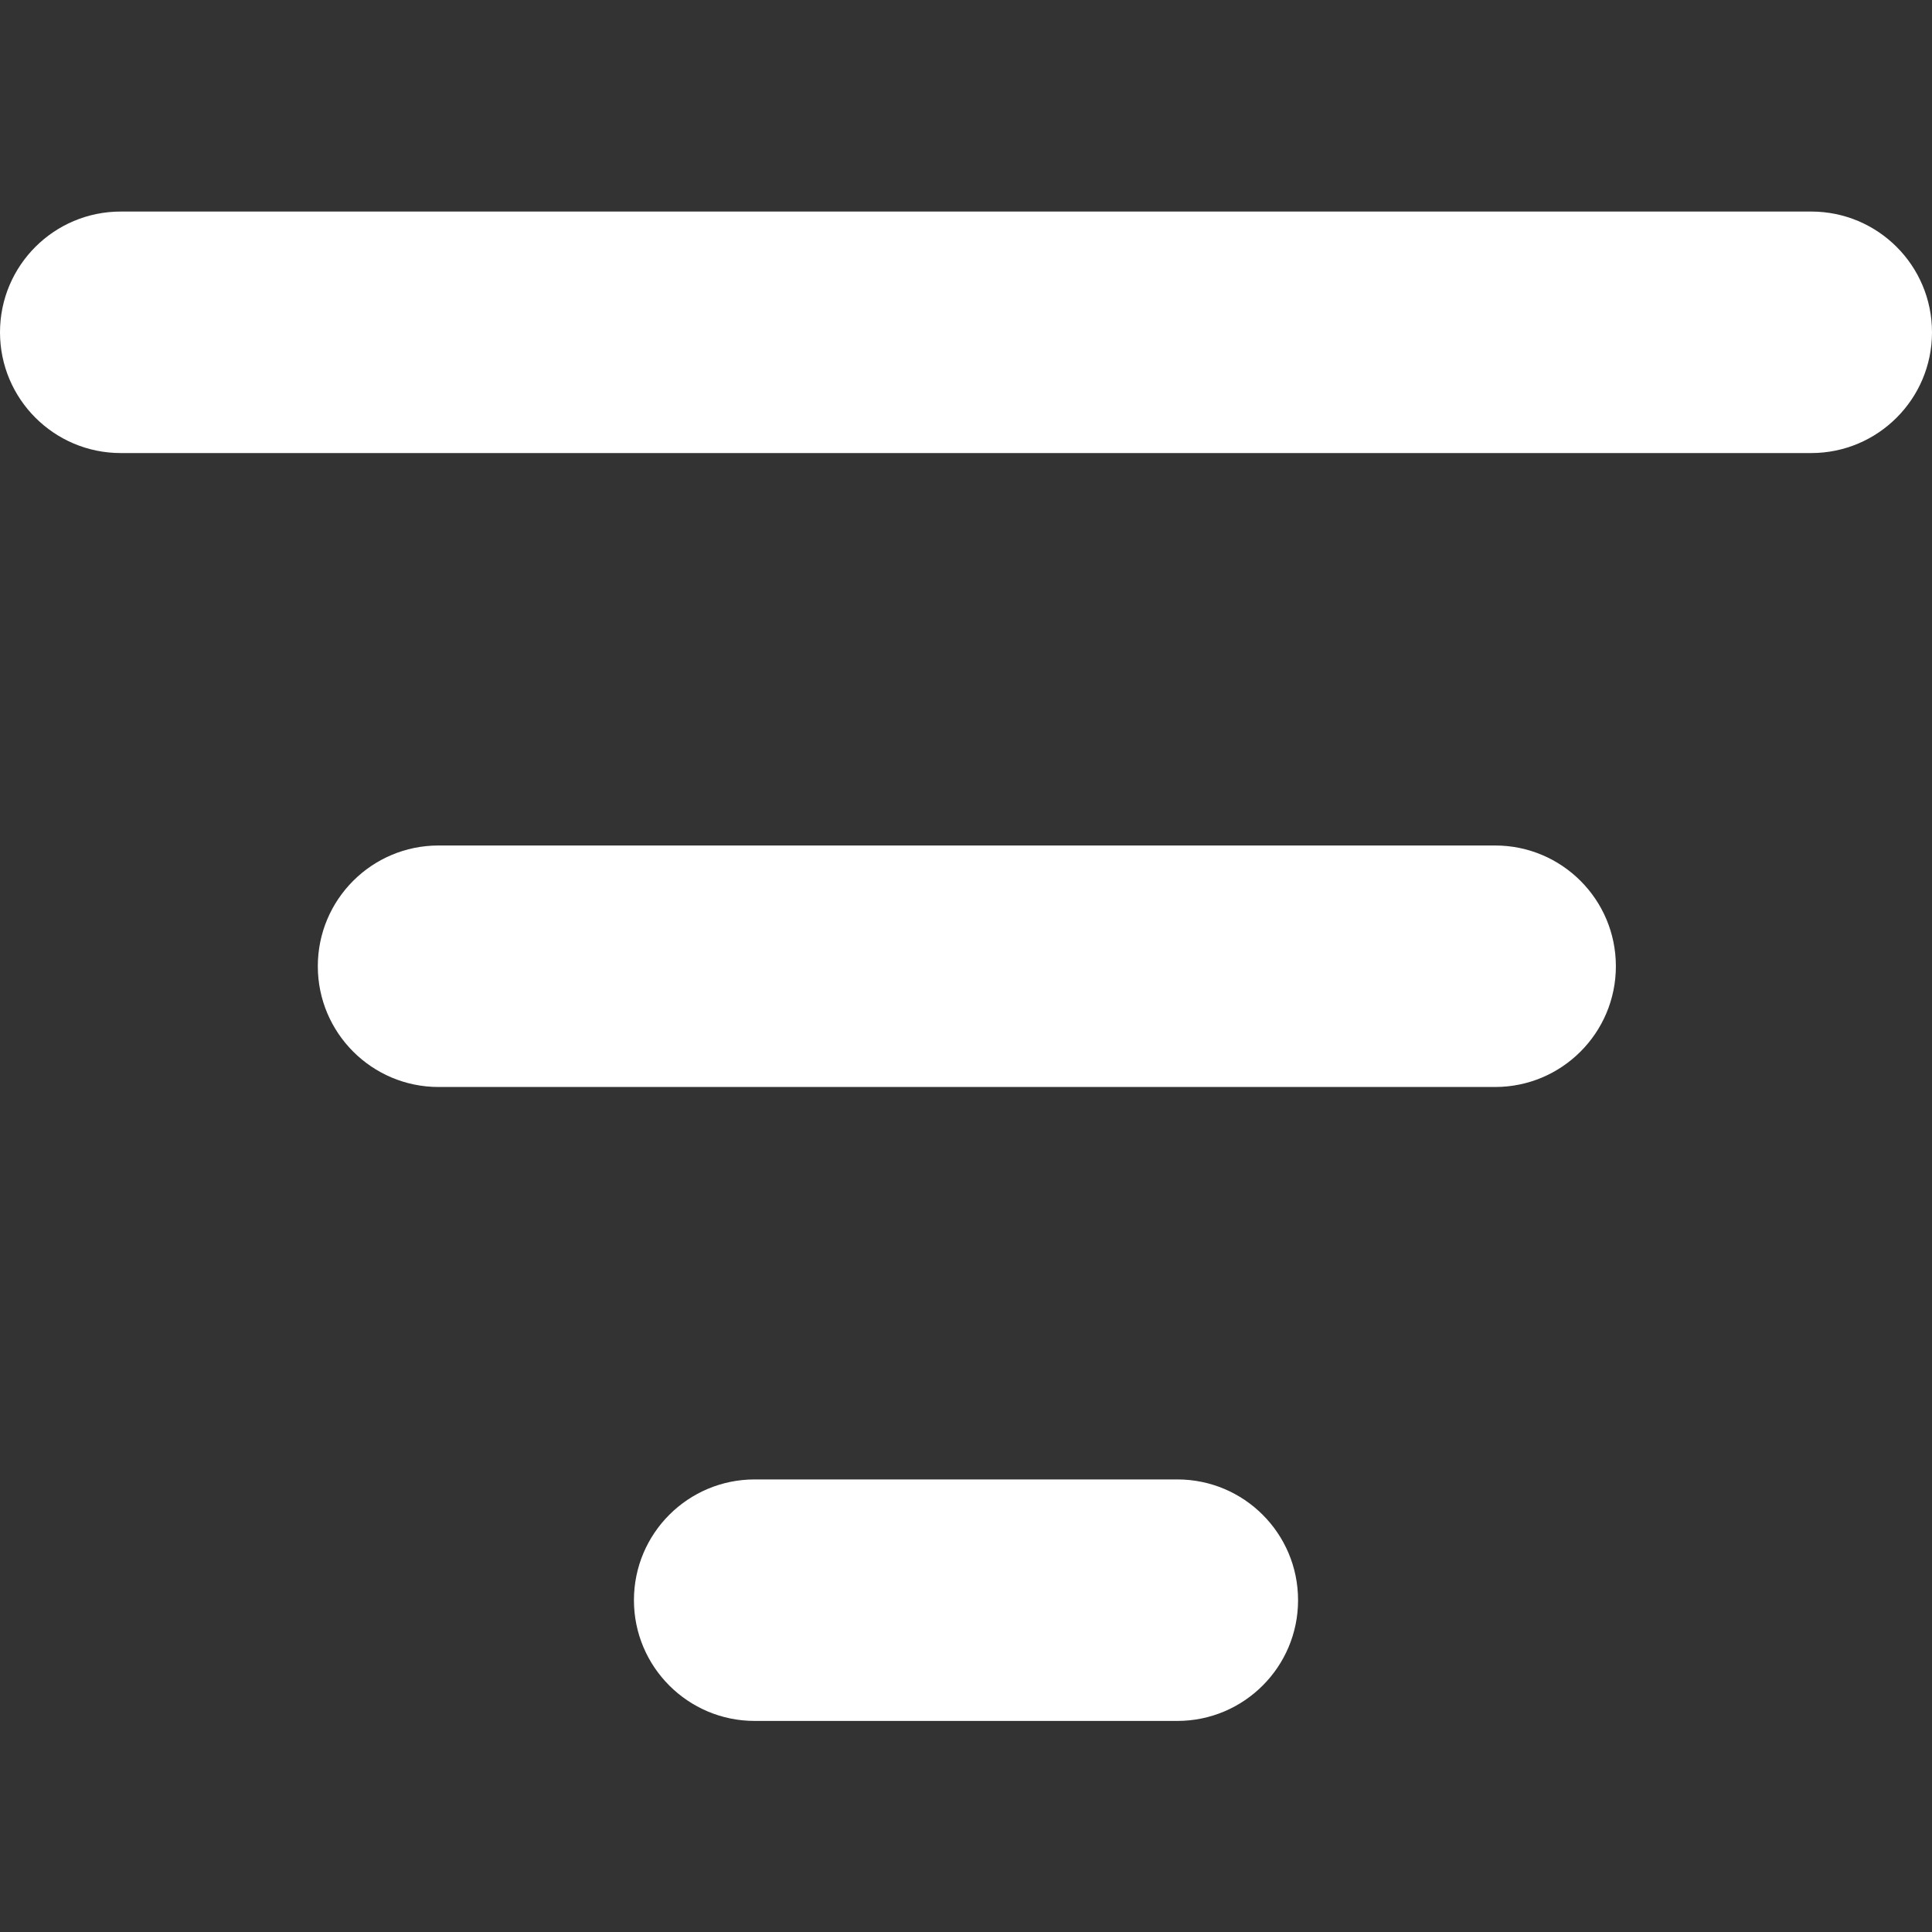 <svg width="16" height="16" viewBox="0 0 16 16" fill="none" xmlns="http://www.w3.org/2000/svg">
<rect x="0" y="0" width="16" height="16" fill="#333333" stroke="none"/>
<path fill-rule="evenodd" clip-rule="evenodd" d="M0 2.752C0 2.199 0.448 1.752 1 1.752H15C15.552 1.752 16 2.199 16 2.752C16 3.304 15.552 3.752 15 3.752H1C0.448 3.752 0 3.304 0 2.752ZM2.632 8.002C2.632 7.449 3.08 7.002 3.632 7.002H12.382C12.934 7.002 13.382 7.449 13.382 8.002C13.382 8.554 12.934 9.002 12.382 9.002H3.632C3.08 9.002 2.632 8.554 2.632 8.002ZM5.25 13.252C5.25 12.699 5.698 12.252 6.25 12.252H9.75C10.302 12.252 10.75 12.699 10.75 13.252C10.75 13.804 10.302 14.252 9.75 14.252H6.25C5.698 14.252 5.25 13.804 5.25 13.252Z" fill="white"/>
</svg>
